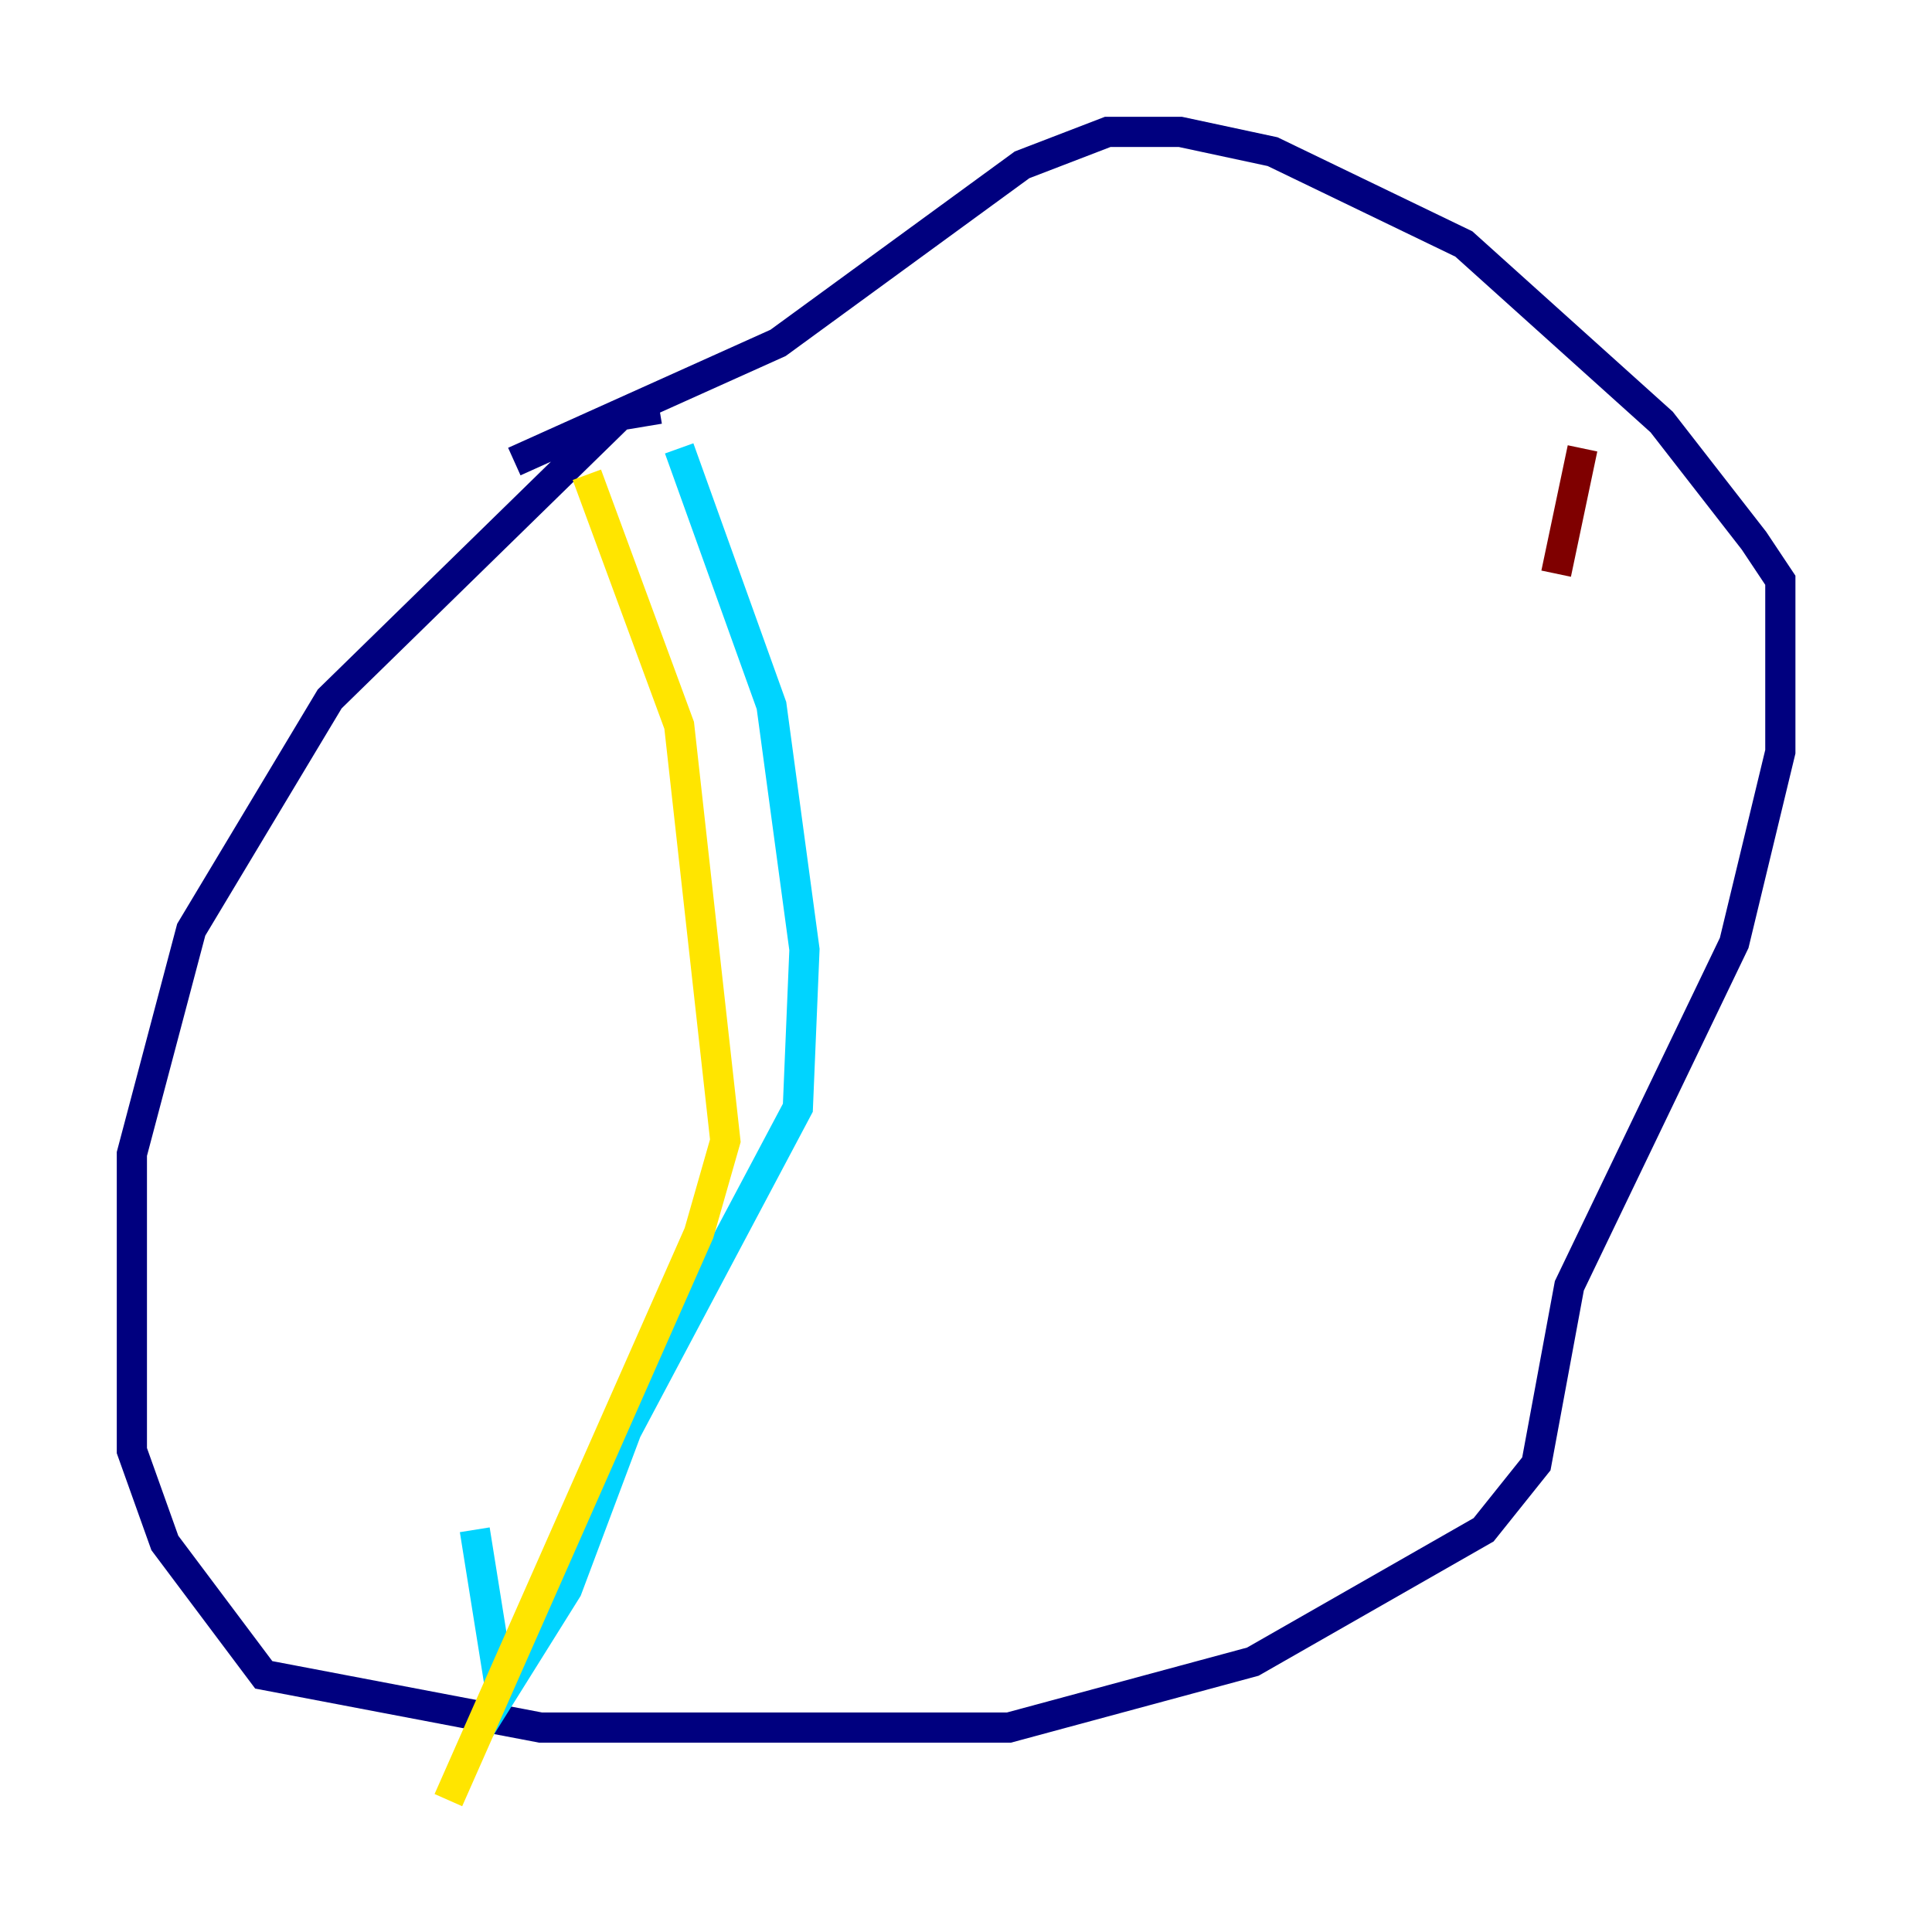 <?xml version="1.0" encoding="utf-8" ?>
<svg baseProfile="tiny" height="128" version="1.2" viewBox="0,0,128,128" width="128" xmlns="http://www.w3.org/2000/svg" xmlns:ev="http://www.w3.org/2001/xml-events" xmlns:xlink="http://www.w3.org/1999/xlink"><defs /><polyline fill="none" points="43.686,27.085 41.065,27.522 21.843,46.307 12.669,61.597 8.737,76.451 8.737,96.109 10.921,102.225 17.474,110.963 35.822,114.457 66.84,114.457 83.003,110.089 98.293,101.352 101.788,96.983 103.973,85.188 114.894,62.471 117.952,49.802 117.952,38.444 116.205,35.822 110.089,27.959 96.983,16.164 84.314,10.048 78.198,8.737 73.392,8.737 67.713,10.921 51.55,22.717 34.075,30.58" stroke="#00007f" stroke-width="2" /><polyline fill="none" points="44.997,29.706 51.113,46.744 53.297,62.908 52.86,73.392 41.502,94.799 37.57,105.283 33.201,112.273 31.454,101.352" stroke="#00d4ff" stroke-width="2" /><polyline fill="none" points="38.88,31.454 44.997,48.055 48.055,75.577 46.307,81.693 29.706,119.263" stroke="#ffe500" stroke-width="2" /><polyline fill="none" points="104.846,29.706 103.099,38.007" stroke="#7f0000" stroke-width="2" /></svg>